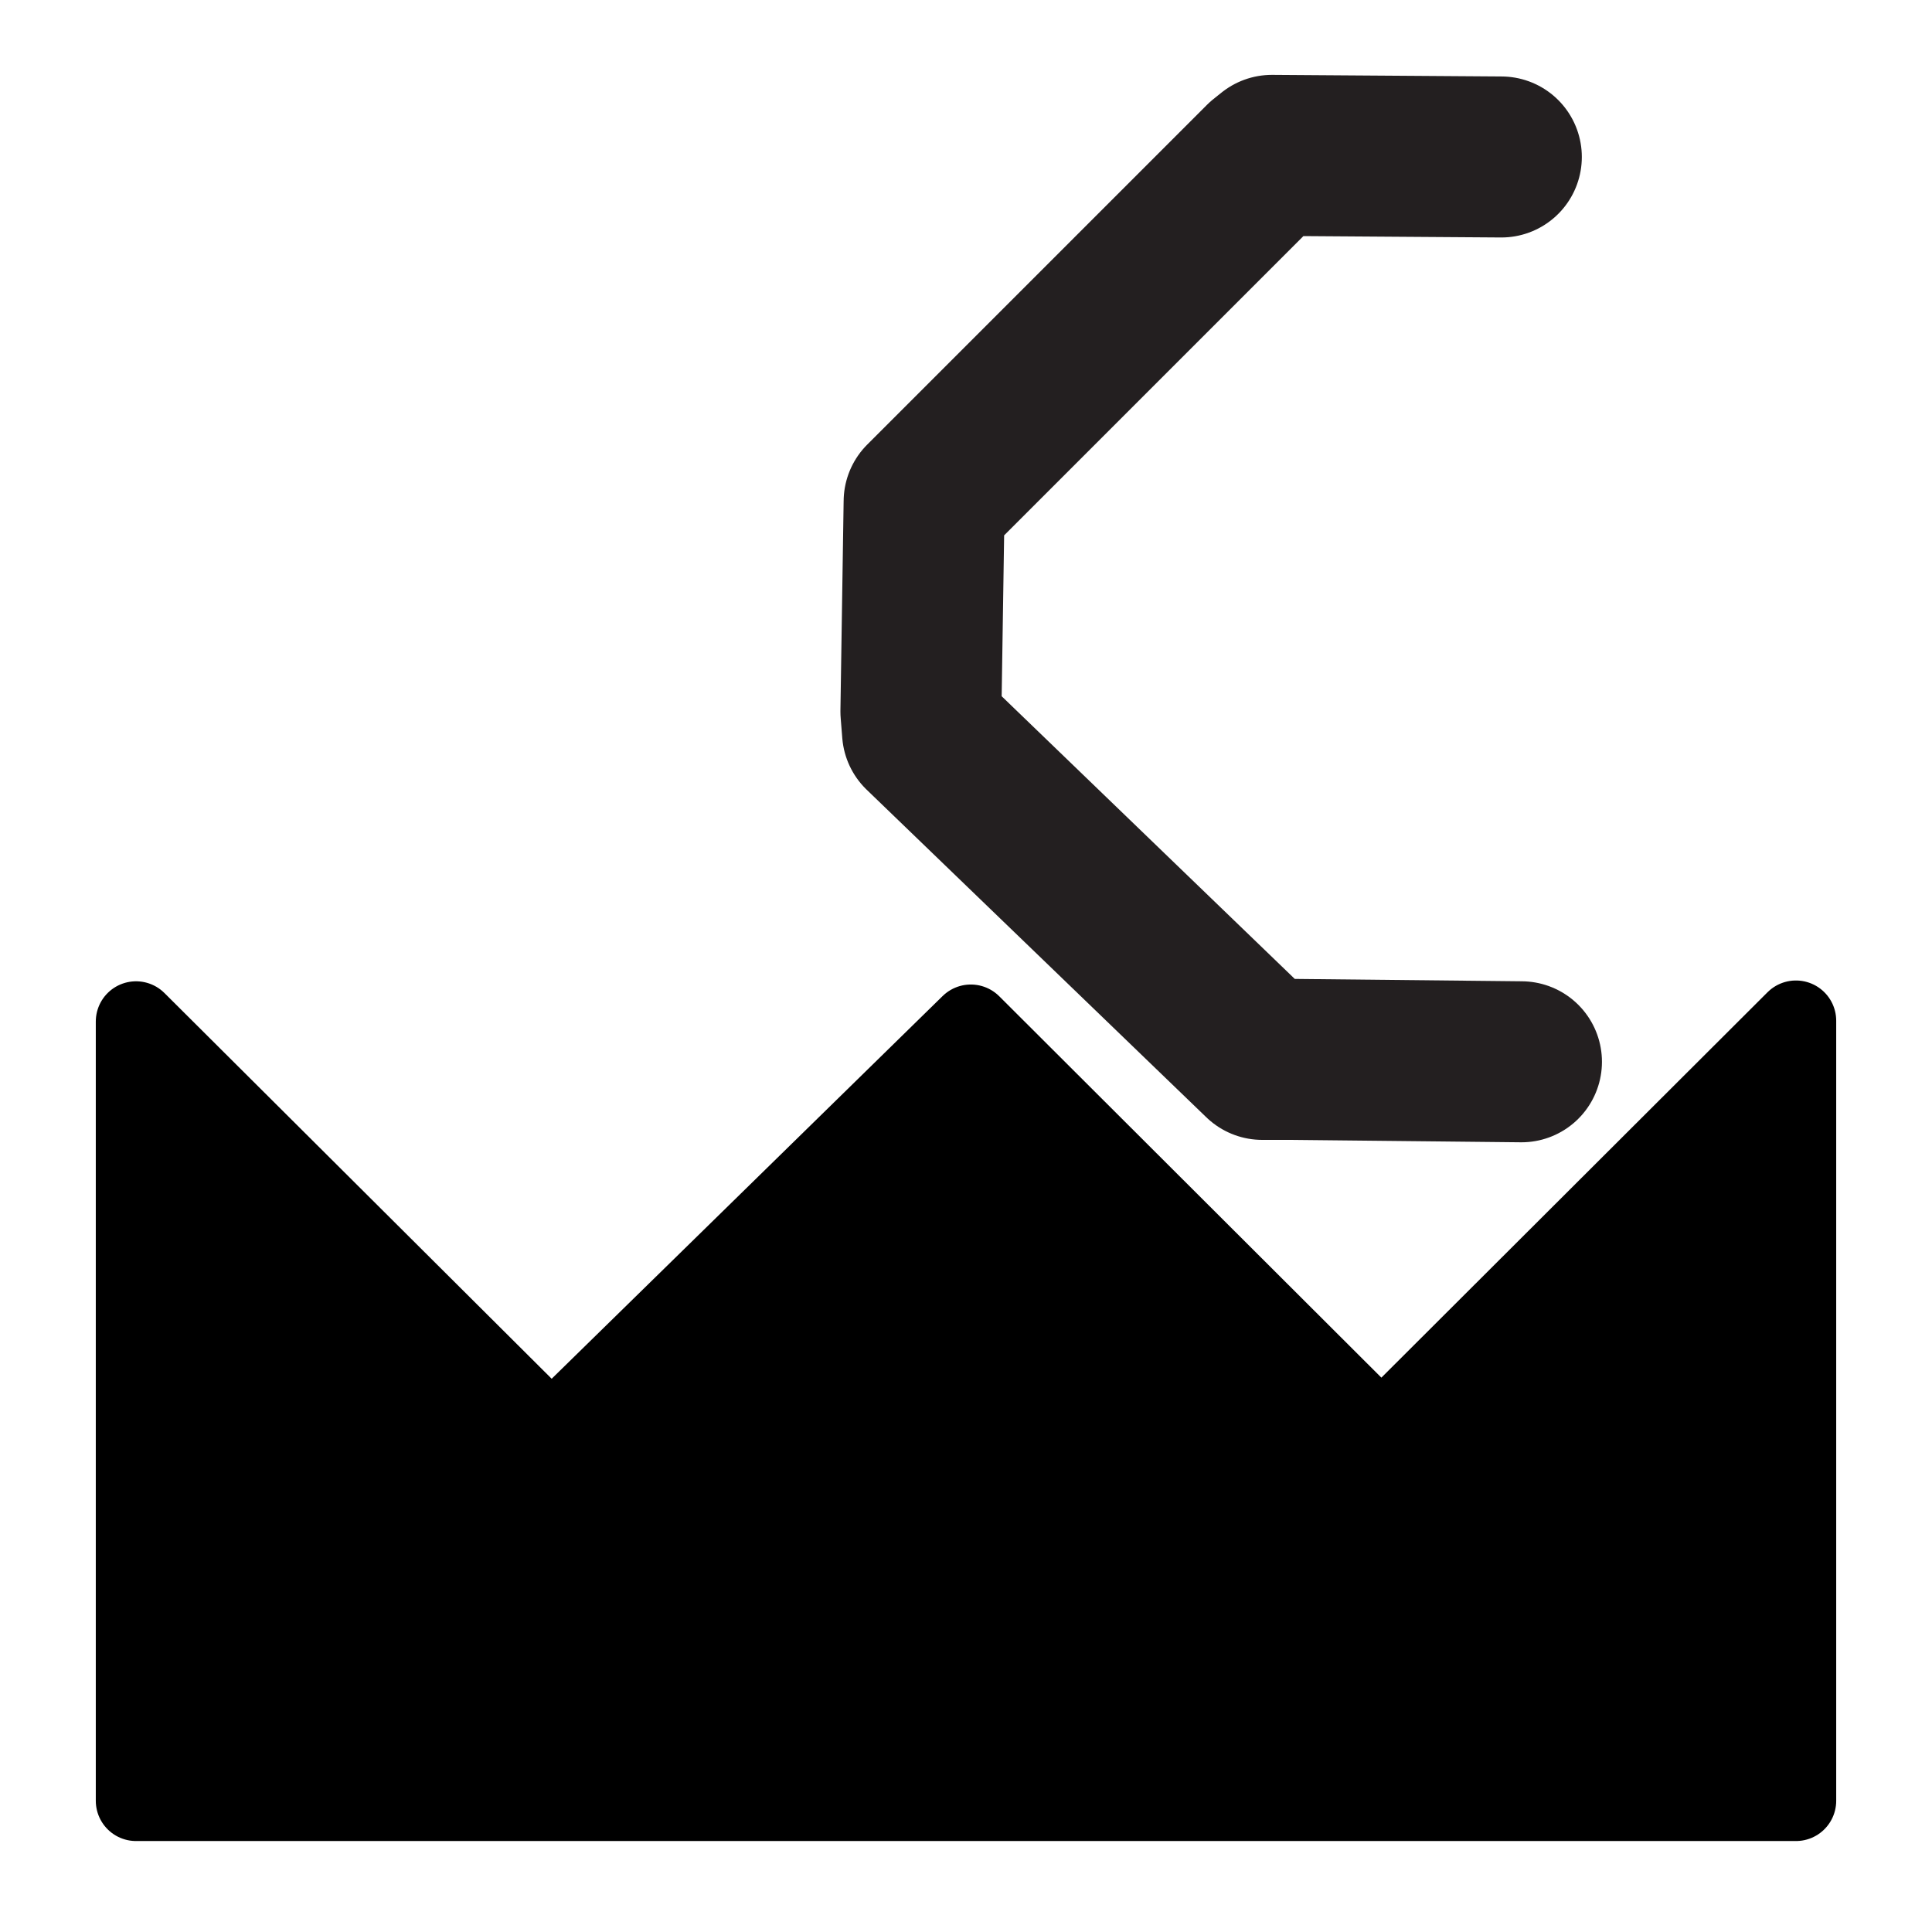 <?xml version="1.0" encoding="UTF-8"?>
<svg id="Layer_2" data-name="Layer 2" xmlns="http://www.w3.org/2000/svg" viewBox="0 0 24 24">
  <defs>
    <style>
      .cls-1 {
        fill: none;
        stroke: #231f20;
        stroke-width: 2px;
      }

      .cls-1, .cls-2 {
        stroke-linecap: round;
        stroke-linejoin: round;
      }

      .cls-2 {
        stroke: #000;
      }
    </style>
  </defs>
  <polygon class="cls-2" points="1.69 12.69 6.85 17.83 12.06 12.73 17.16 17.82 22.31 12.68 22.31 22.37 1.69 22.37 1.69 12.69"/>
  <polyline class="cls-1" points="18.65 1.95 15.8 1.93 15.7 2.01 11.48 6.23 11.44 8.84 11.46 9.09 15.68 13.16 16.04 13.16 18.9 13.19"/>
</svg>